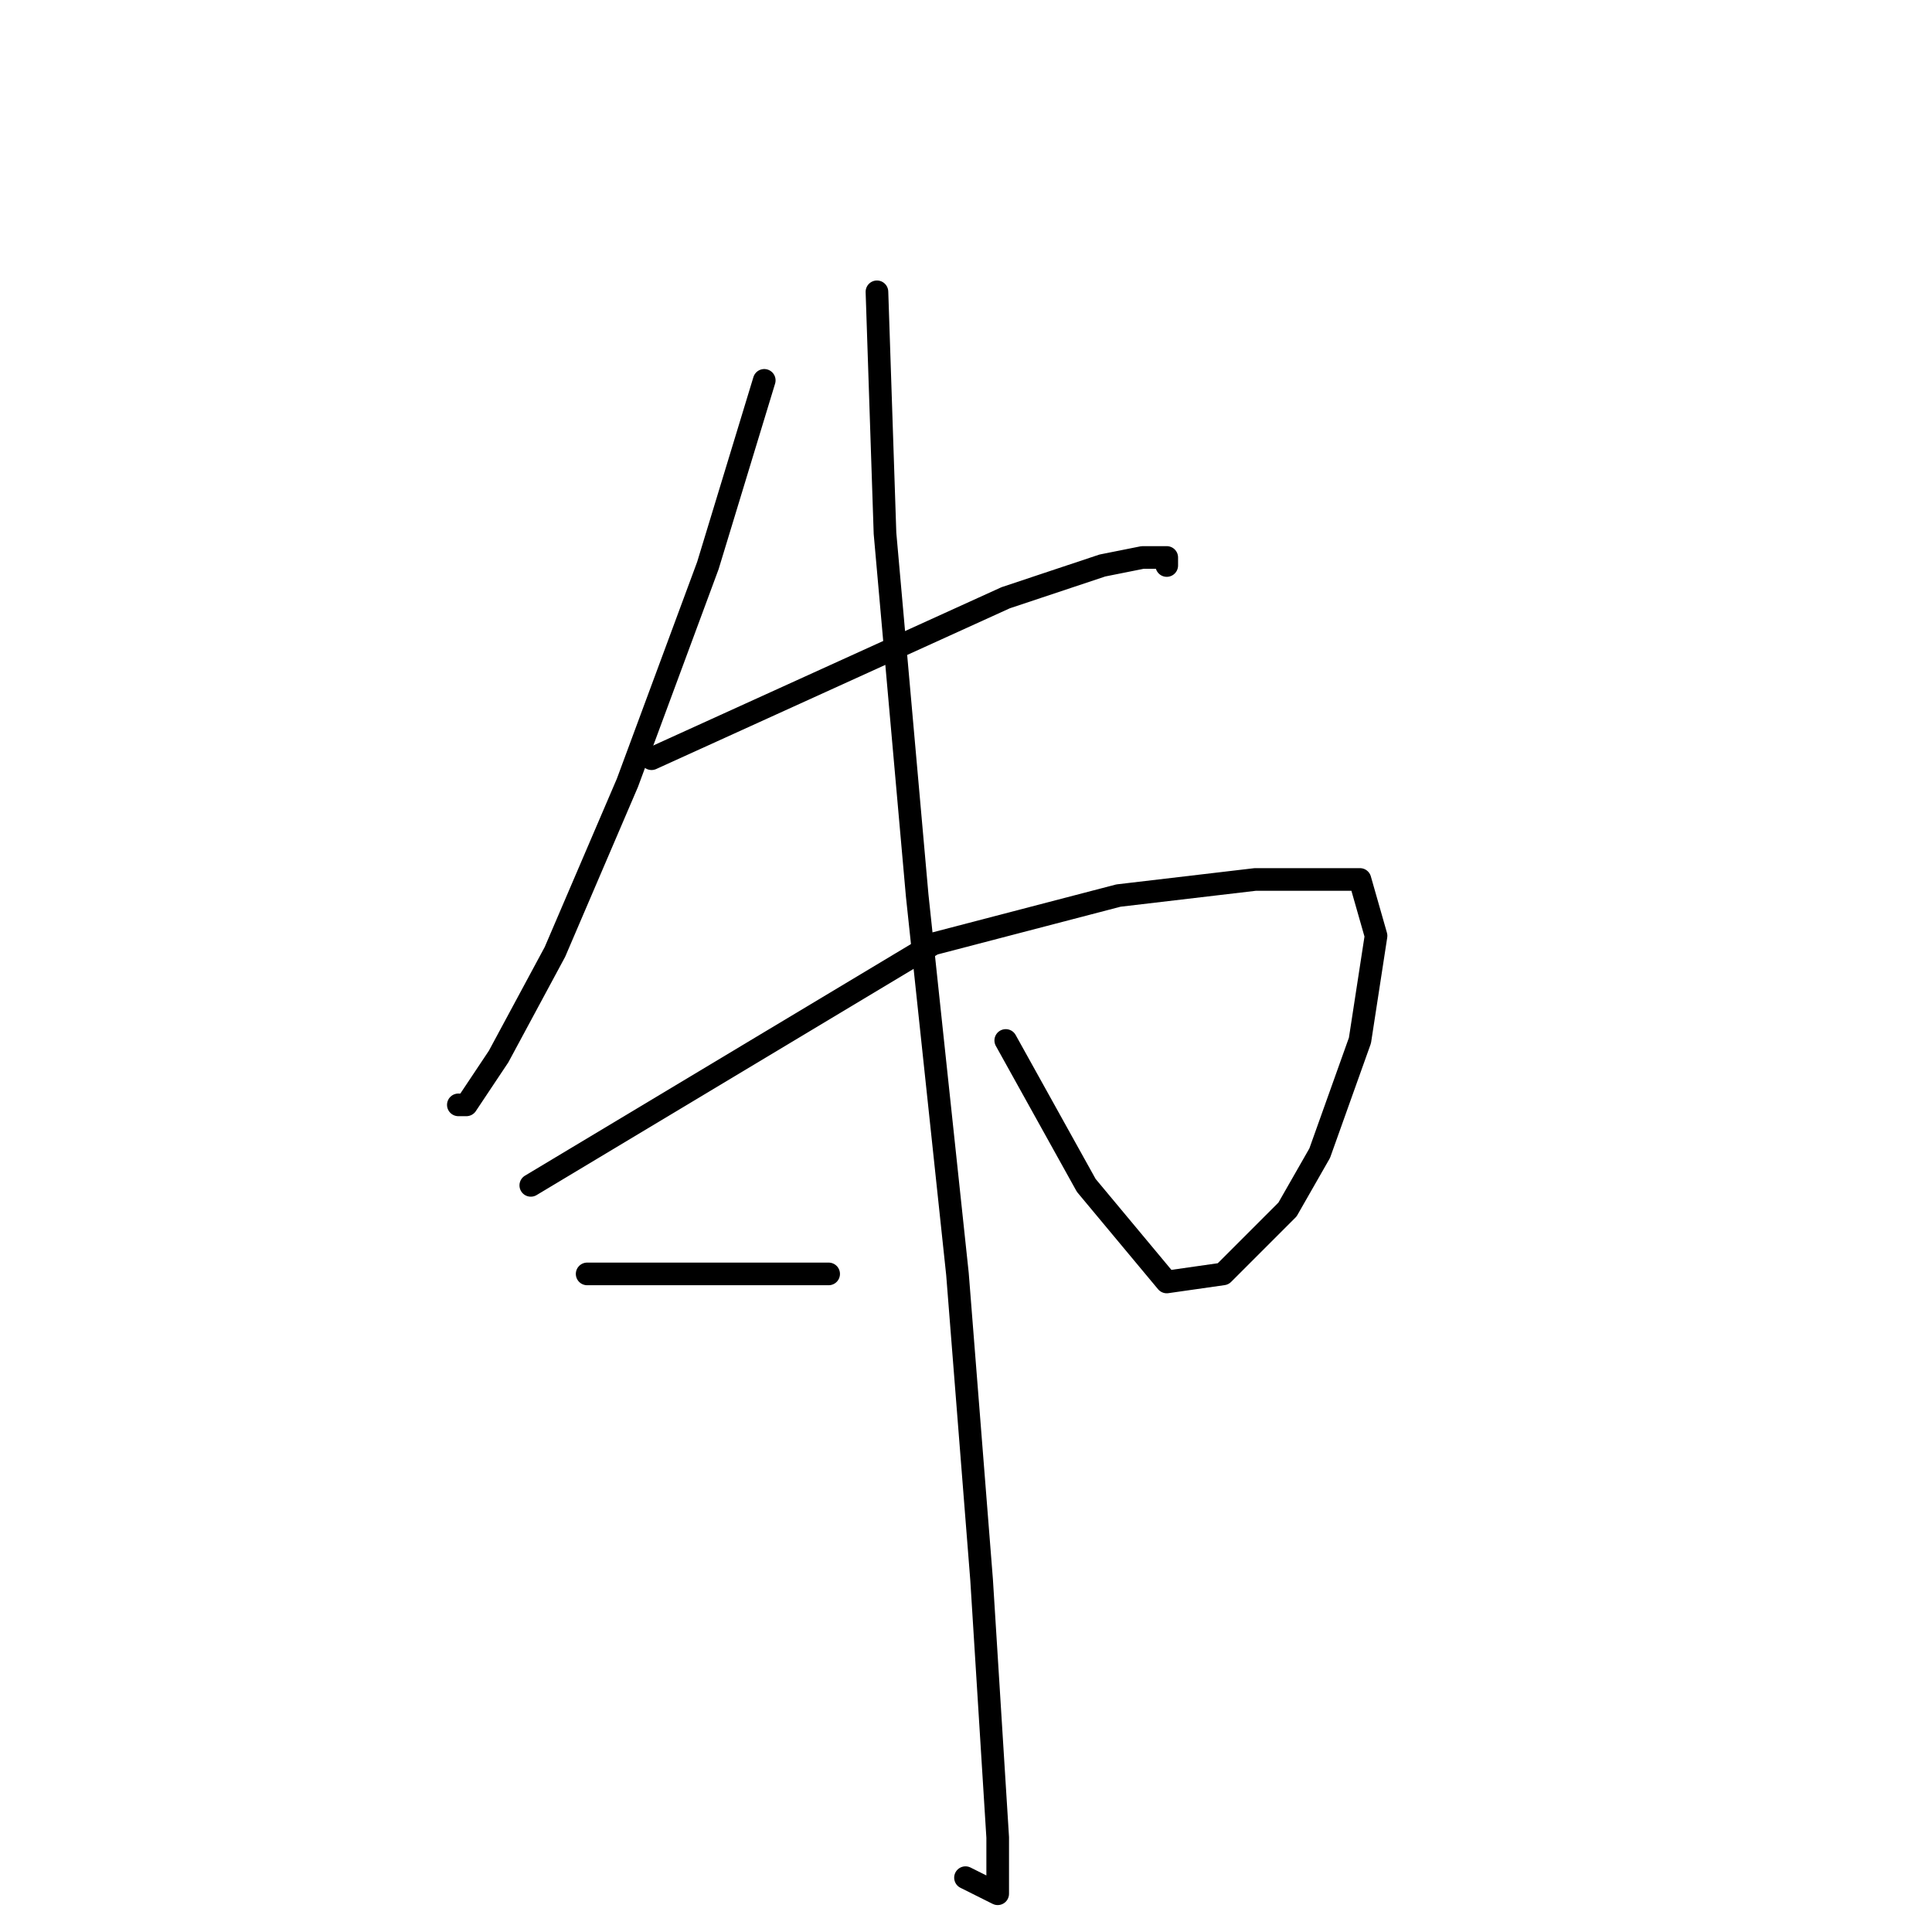 <?xml version="1.0" standalone="no"?>
    <svg width="256" height="256" xmlns="http://www.w3.org/2000/svg" version="1.1">
    <polyline stroke="black" stroke-width="3" stroke-linecap="round" fill="transparent" stroke-linejoin="round" points="101.267 50.4 93.8 74.933 83.133 103.733 73.533 126.133 66.067 140 61.8 146.4 60.733 146.4 60.733 146.4 " />
        <polyline stroke="black" stroke-width="3" stroke-linecap="round" fill="transparent" stroke-linejoin="round" points="86.333 100.533 133.267 79.2 146.067 74.933 151.4 73.867 154.6 73.867 154.6 74.933 154.6 74.933 " />
        <polyline stroke="black" stroke-width="3" stroke-linecap="round" fill="transparent" stroke-linejoin="round" points="70.333 157.067 123.667 125.067 148.2 118.667 166.333 116.533 175.933 116.533 180.2 116.533 182.333 124 180.2 137.867 174.867 152.8 170.6 160.267 162.067 168.8 154.6 169.867 143.933 157.067 133.267 137.867 133.267 137.867 " />
        <polyline stroke="black" stroke-width="3" stroke-linecap="round" fill="transparent" stroke-linejoin="round" points="116.2 38.667 117.267 70.667 121.533 118.667 126.867 168.8 130.067 209.333 132.2 243.467 132.2 250.933 127.933 248.8 127.933 248.8 " />
        <polyline stroke="black" stroke-width="3" stroke-linecap="round" fill="transparent" stroke-linejoin="round" points="77.8 168.8 99.133 168.8 109.8 168.8 109.8 168.8 " />
        </svg>